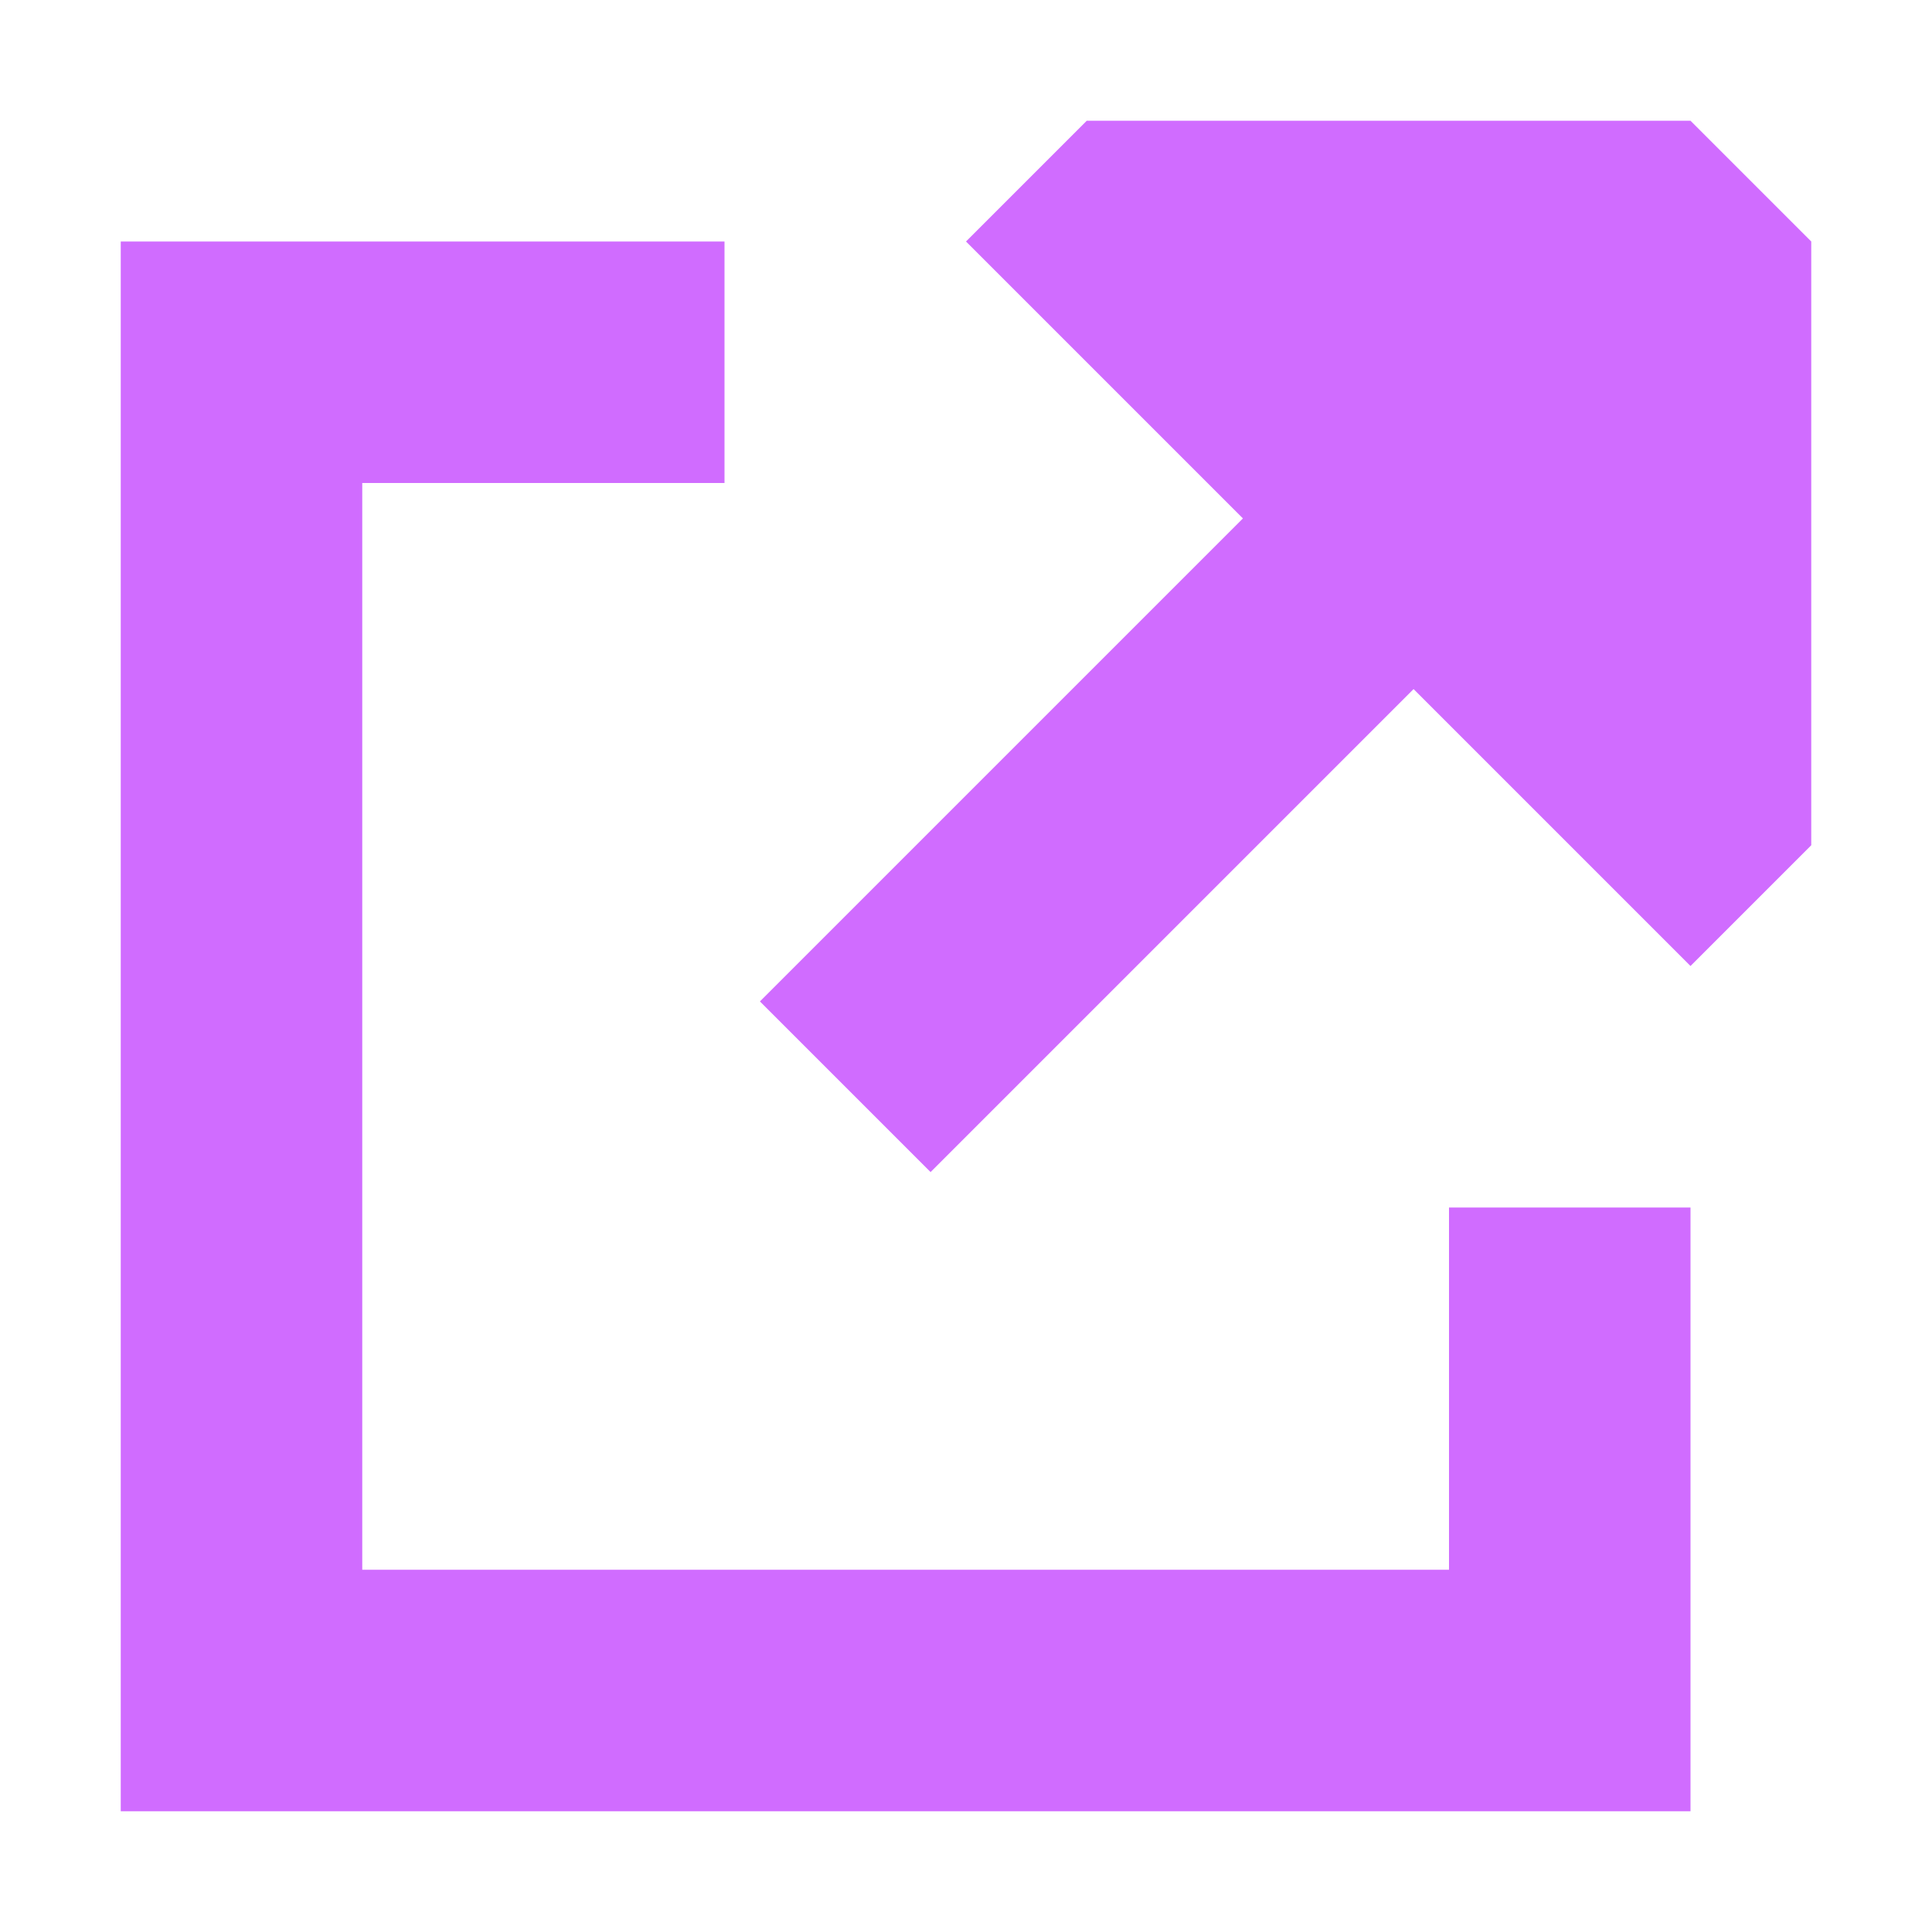 <svg width="12" height="12" viewBox="0 0 12 12" fill="none" xmlns="http://www.w3.org/2000/svg">
<path d="M10.5 0.75L11.25 1.5L11.25 5.25L10.5 6L8.78 4.28L5.78 7.28L4.72 6.22L7.72 3.22L6 1.5L6.75 0.75H10.5Z" fill="#D06CFF"/>
<path d="M0.75 1.5V11.25H10.5V7.5H9V9.75H2.25V3H4.5V1.5H0.75Z" fill="#D06CFF"/>
</svg>
